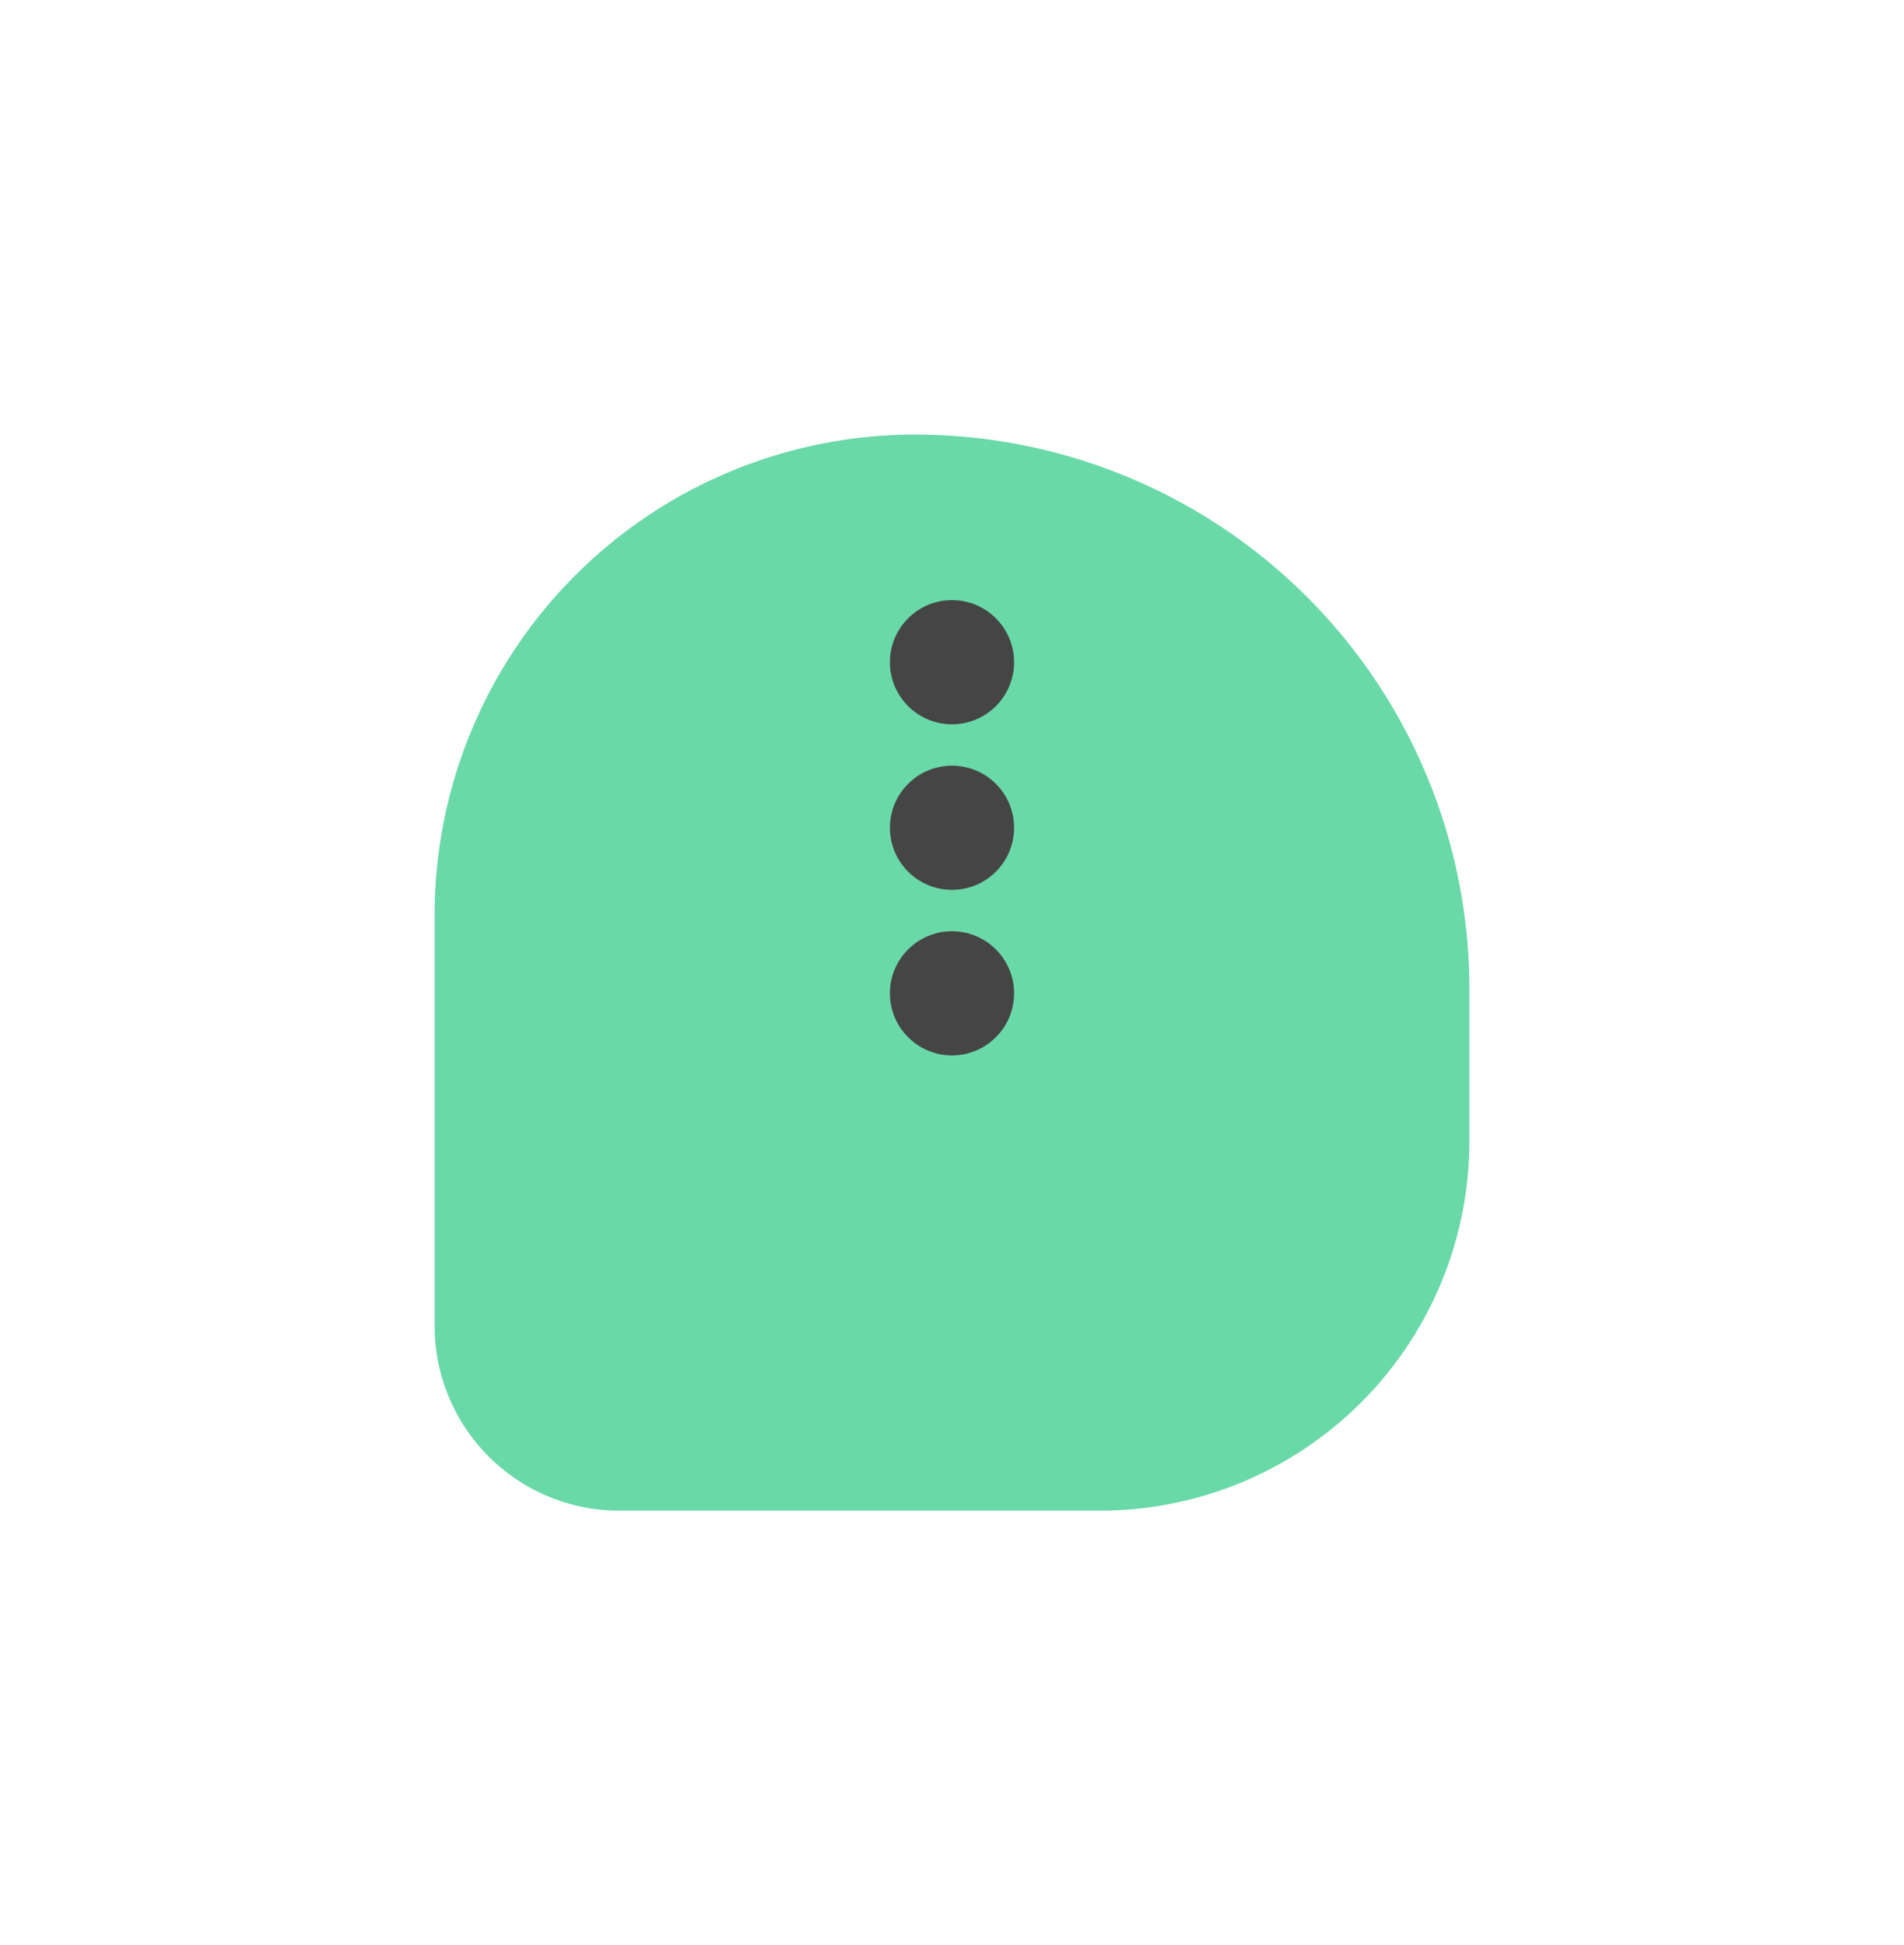 <svg xmlns="http://www.w3.org/2000/svg" xmlns:xlink="http://www.w3.org/1999/xlink" width="46" height="47" viewBox="0 0 46 47">
  <defs>
    <filter id="Retângulo_22" x="0" y="0" width="46" height="47" filterUnits="userSpaceOnUse">
      <feOffset dy="4" input="SourceAlpha"/>
      <feGaussianBlur stdDeviation="3.5" result="blur"/>
      <feFlood flood-color="#6cd9aa" flood-opacity="0.271"/>
      <feComposite operator="in" in2="blur"/>
      <feComposite in="SourceGraphic"/>
    </filter>
  </defs>
  <g id="Grupo_3648" data-name="Grupo 3648" transform="translate(10.5 6.5)">
    <g transform="matrix(1, 0, 0, 1, -10.5, -6.5)" filter="url(#Retângulo_22)">
      <path id="Retângulo_22-2" data-name="Retângulo 22" d="M11.607,0h0A13.393,13.393,0,0,1,25,13.393v3.679A8.929,8.929,0,0,1,16.071,26H4.464A4.464,4.464,0,0,1,0,21.536V11.607A11.607,11.607,0,0,1,11.607,0Z" transform="translate(10.5 6.5)" fill="#6ad9a8"/>
    </g>
    <g id="Grupo_3649" data-name="Grupo 3649">
      <circle id="Elipse_5" data-name="Elipse 5" cx="1.5" cy="1.5" r="1.5" transform="translate(11 8)" fill="#454545"/>
      <circle id="Elipse_6" data-name="Elipse 6" cx="1.5" cy="1.5" r="1.5" transform="translate(11 12)" fill="#454545"/>
      <circle id="Elipse_7" data-name="Elipse 7" cx="1.5" cy="1.5" r="1.5" transform="translate(11 16)" fill="#454545"/>
    </g>
  </g>
</svg>
